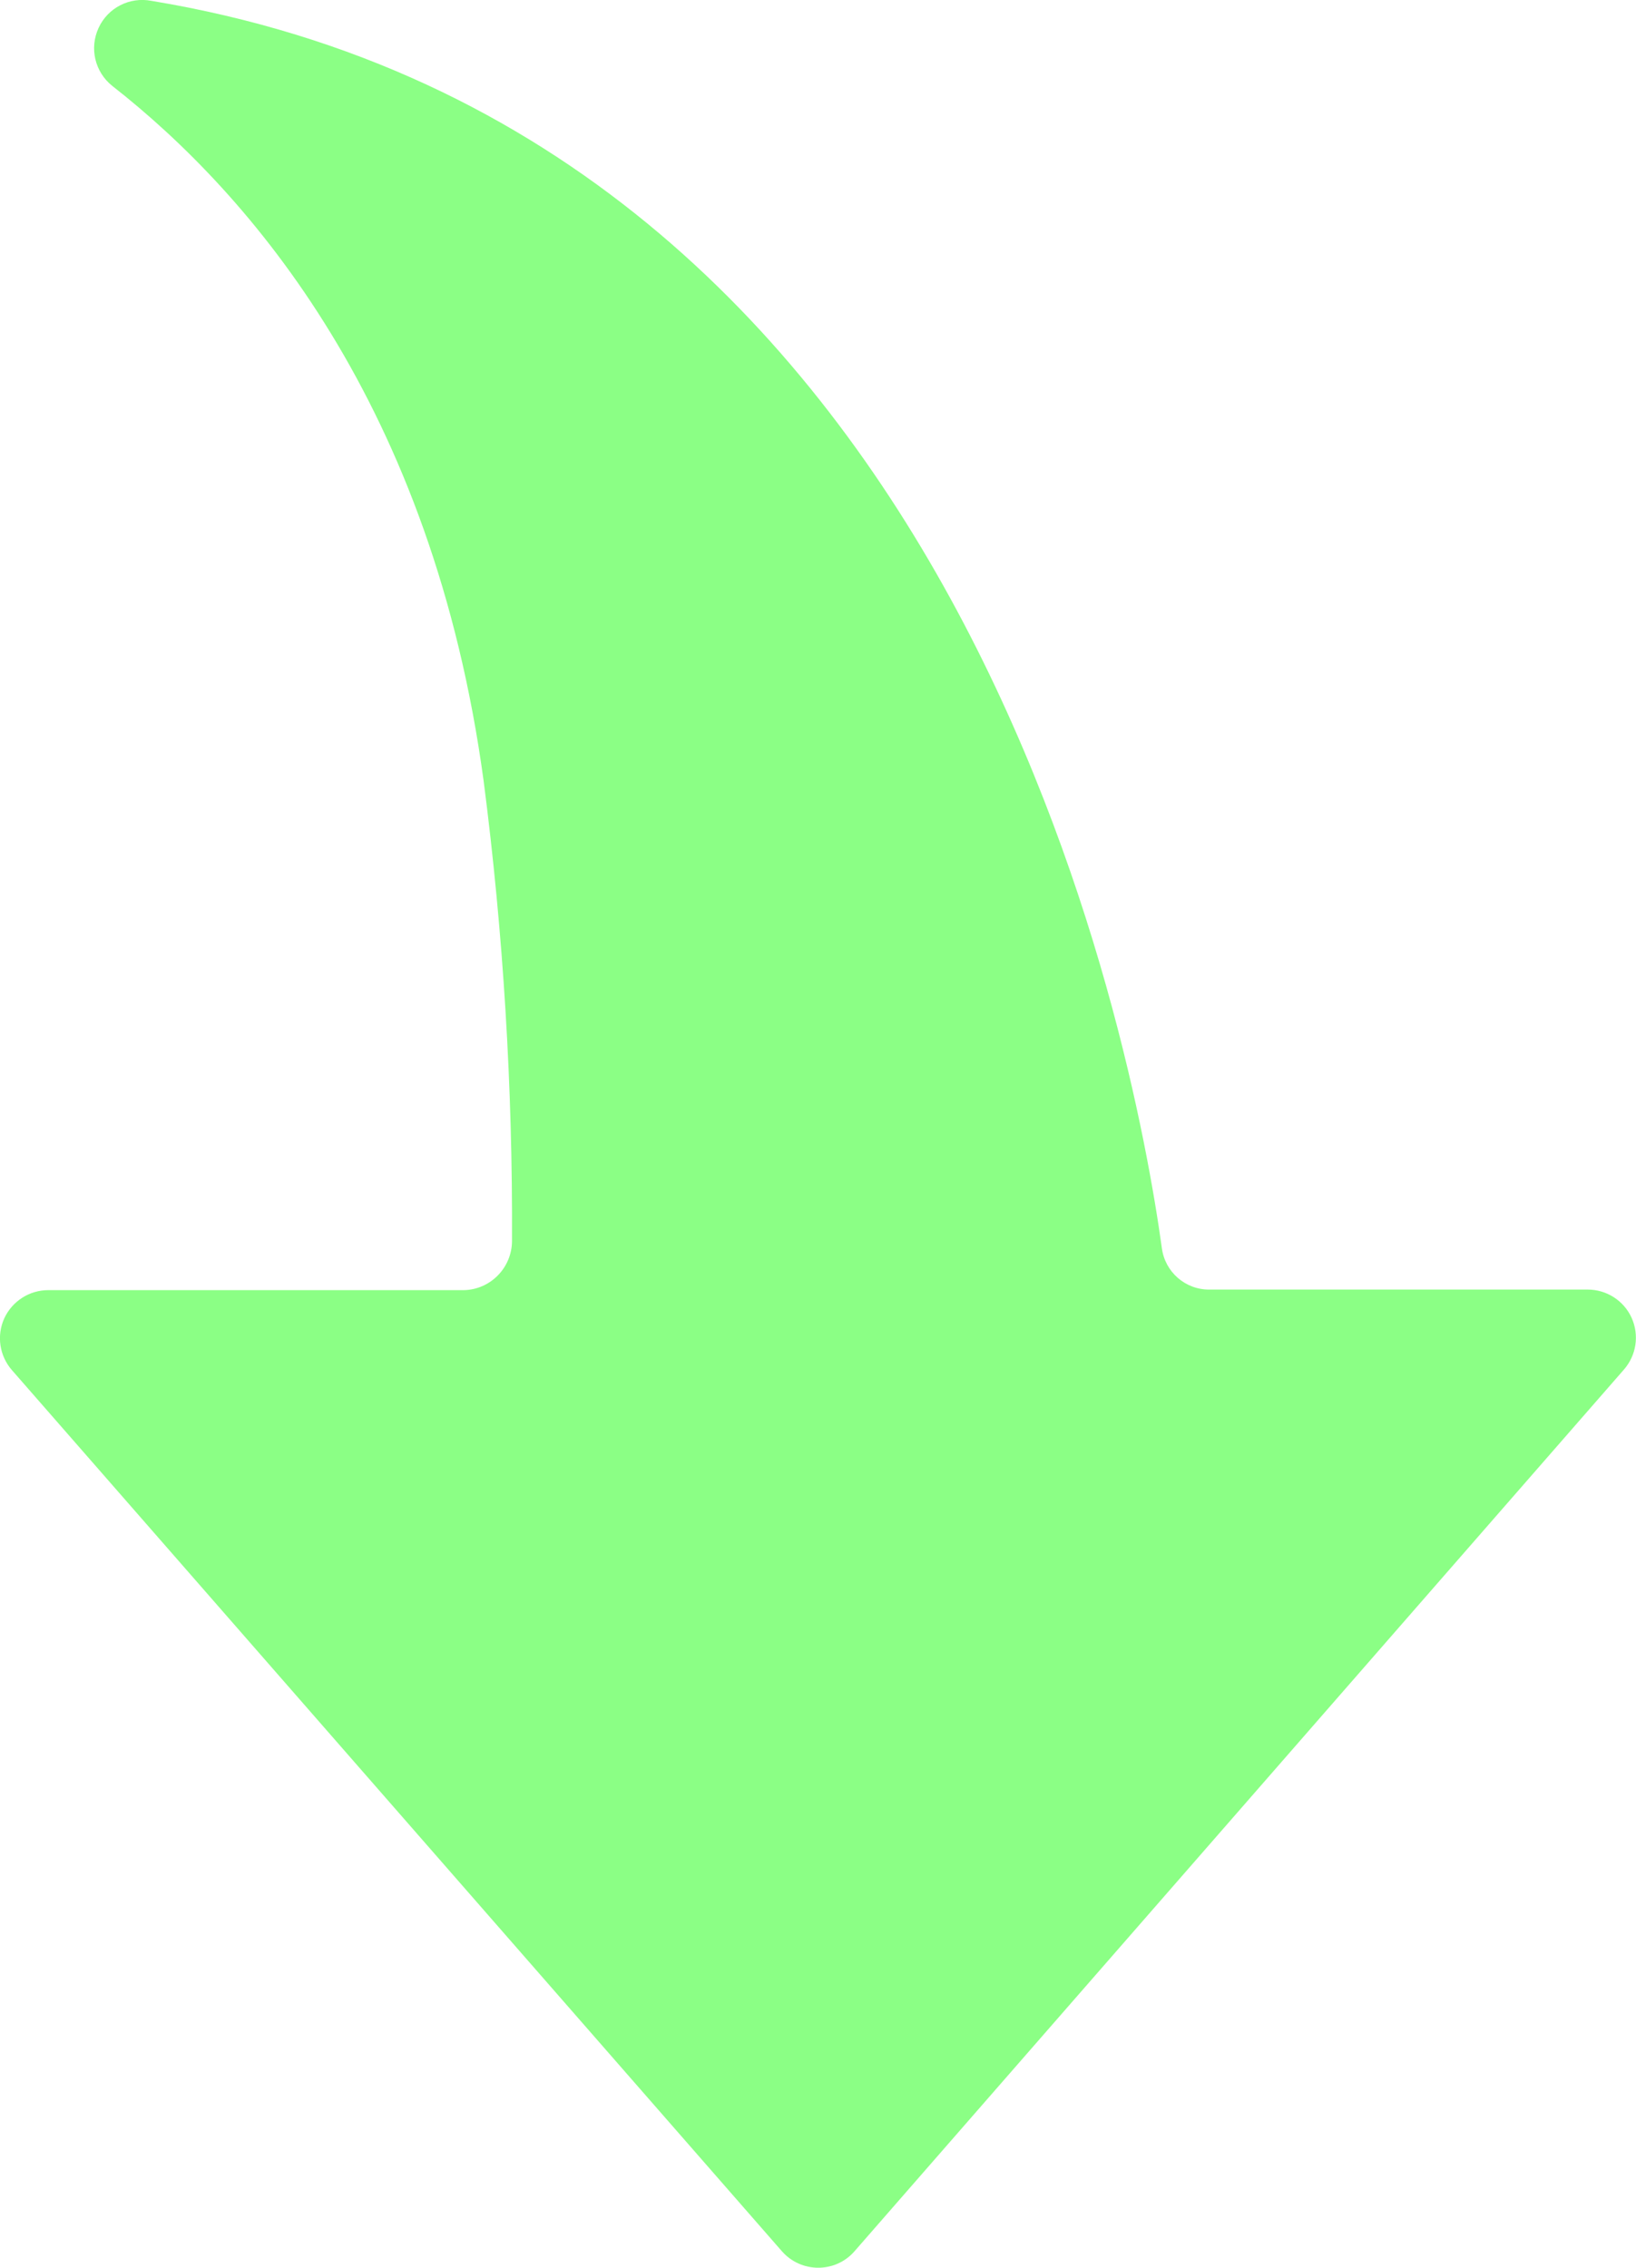 <svg xmlns="http://www.w3.org/2000/svg" xmlns:xlink="http://www.w3.org/1999/xlink" fill="none" version="1.1" width="11.535" height="15.99" viewBox="0 0 11.535 15.99"><g transform="matrix(1,0,0,-1,0,31.98)"><path d="M6.025,16.106L11.45,22.323C11.538,22.424,11.559,22.566,11.504,22.688C11.449,22.809,11.328,22.887,11.194,22.887L8.528,22.887C8.358,22.885,8.214,23.011,8.192,23.179C7.992,24.626,6.785,31.027,1.068,31.974C0.914,32.004,0.76,31.925,0.695,31.783C0.629,31.64,0.669,31.472,0.792,31.374C1.771,30.607,3.051,29.12,3.41,26.473C3.549,25.398,3.615,24.315,3.61,23.231C3.61,23.042,3.459,22.887,3.271,22.883L0.34,22.883C0.207,22.883,0.086,22.805,0.03,22.684C-0.025,22.562,-0.004,22.42,0.084,22.319L5.513,16.106C5.649,15.951,5.89,15.951,6.025,16.106Z" fill="#8BFF85" fill-opacity="1"/></g></svg>